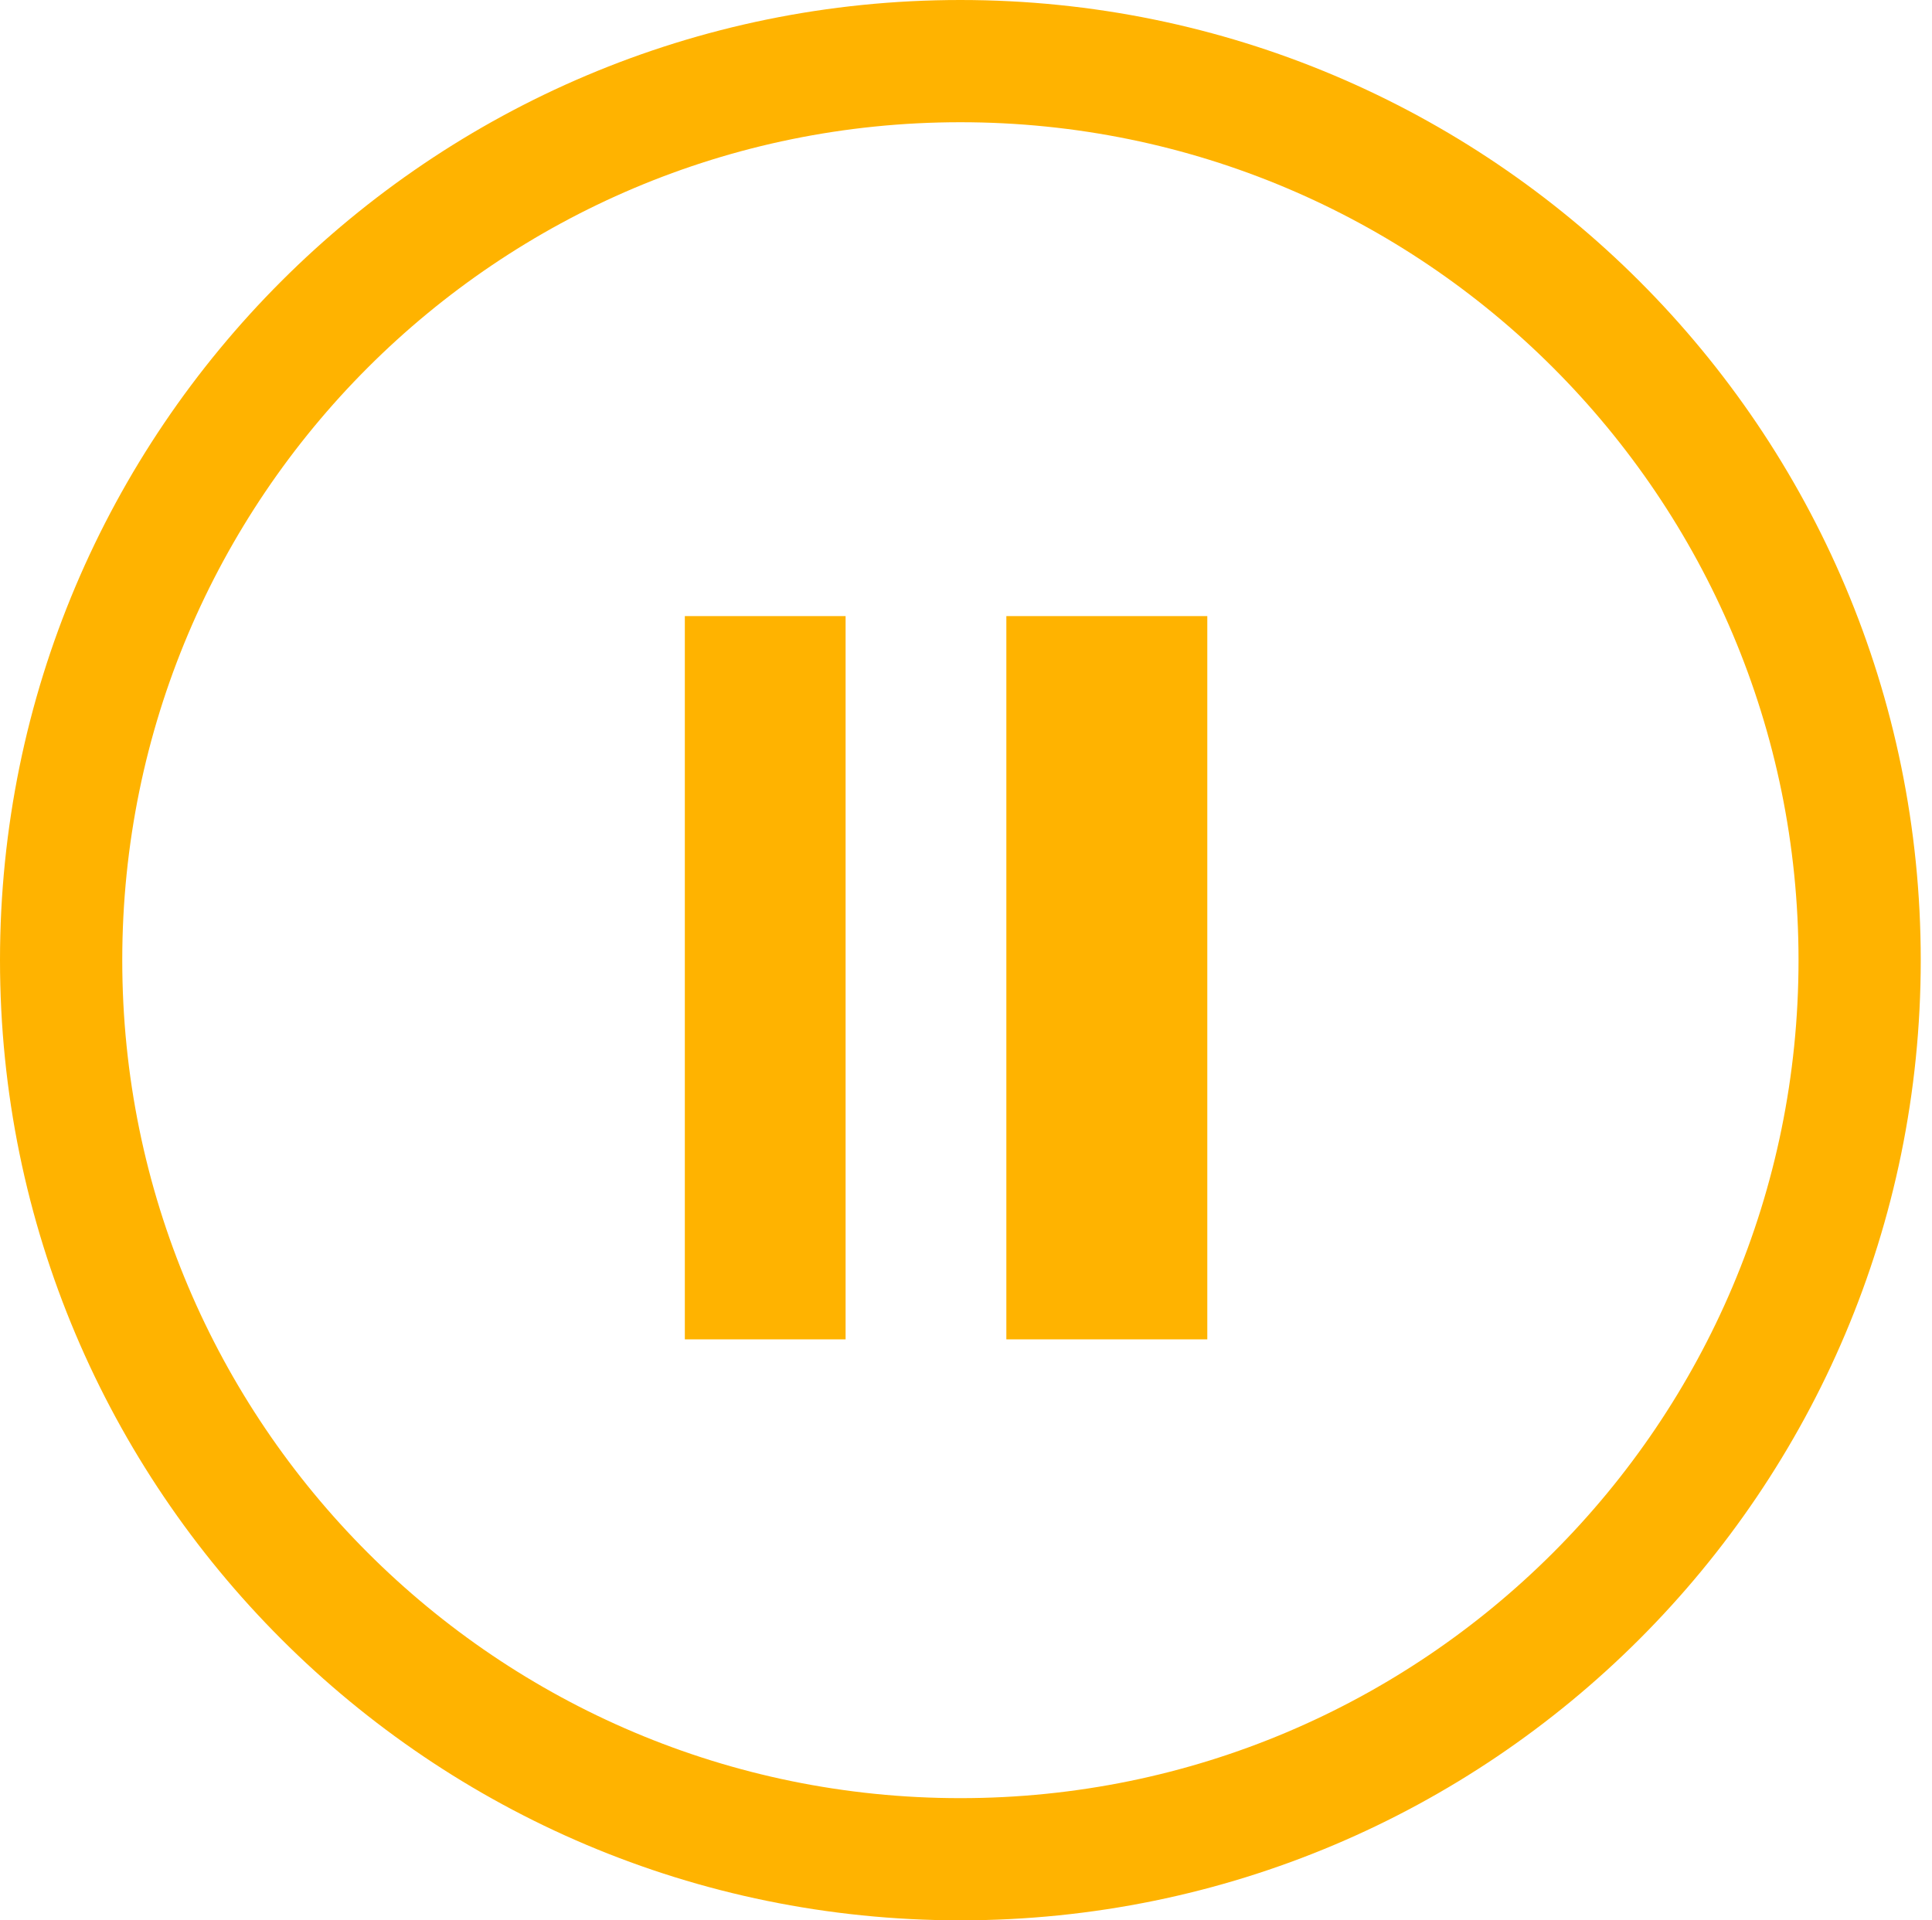 <?xml version="1.0" standalone="no"?><!DOCTYPE svg PUBLIC "-//W3C//DTD SVG 1.1//EN" "http://www.w3.org/Graphics/SVG/1.1/DTD/svg11.dtd"><svg t="1740124669935" class="icon" viewBox="0 0 1030 1024" version="1.1" xmlns="http://www.w3.org/2000/svg" p-id="4446" xmlns:xlink="http://www.w3.org/1999/xlink" width="201.172" height="200"><path d="M512 0C229.26 0-4.0e-06 229.239-4.0e-06 512c0 282.783 229.239 512 512 512 282.783 0 512-229.217 512-512C1024.021 229.239 794.804 0 512 0zM512 958.843c-246.787 0-446.822-200.056-446.822-446.843 0-246.787 200.056-446.822 446.822-446.822 246.83 0 446.843 200.035 446.843 446.822C958.864 758.787 758.83 958.843 512 958.843z" p-id="4447" fill="#ffb300"></path><path d="M365.102 328.528l85.705 0 0 385.671-85.705 0 0-385.671Z" p-id="4448" fill="#ffb300"></path><path d="M536.512 328.528l107.131 0 0 385.671-107.131 0 0-385.671Z" p-id="4449" fill="#ffb300"></path></svg>